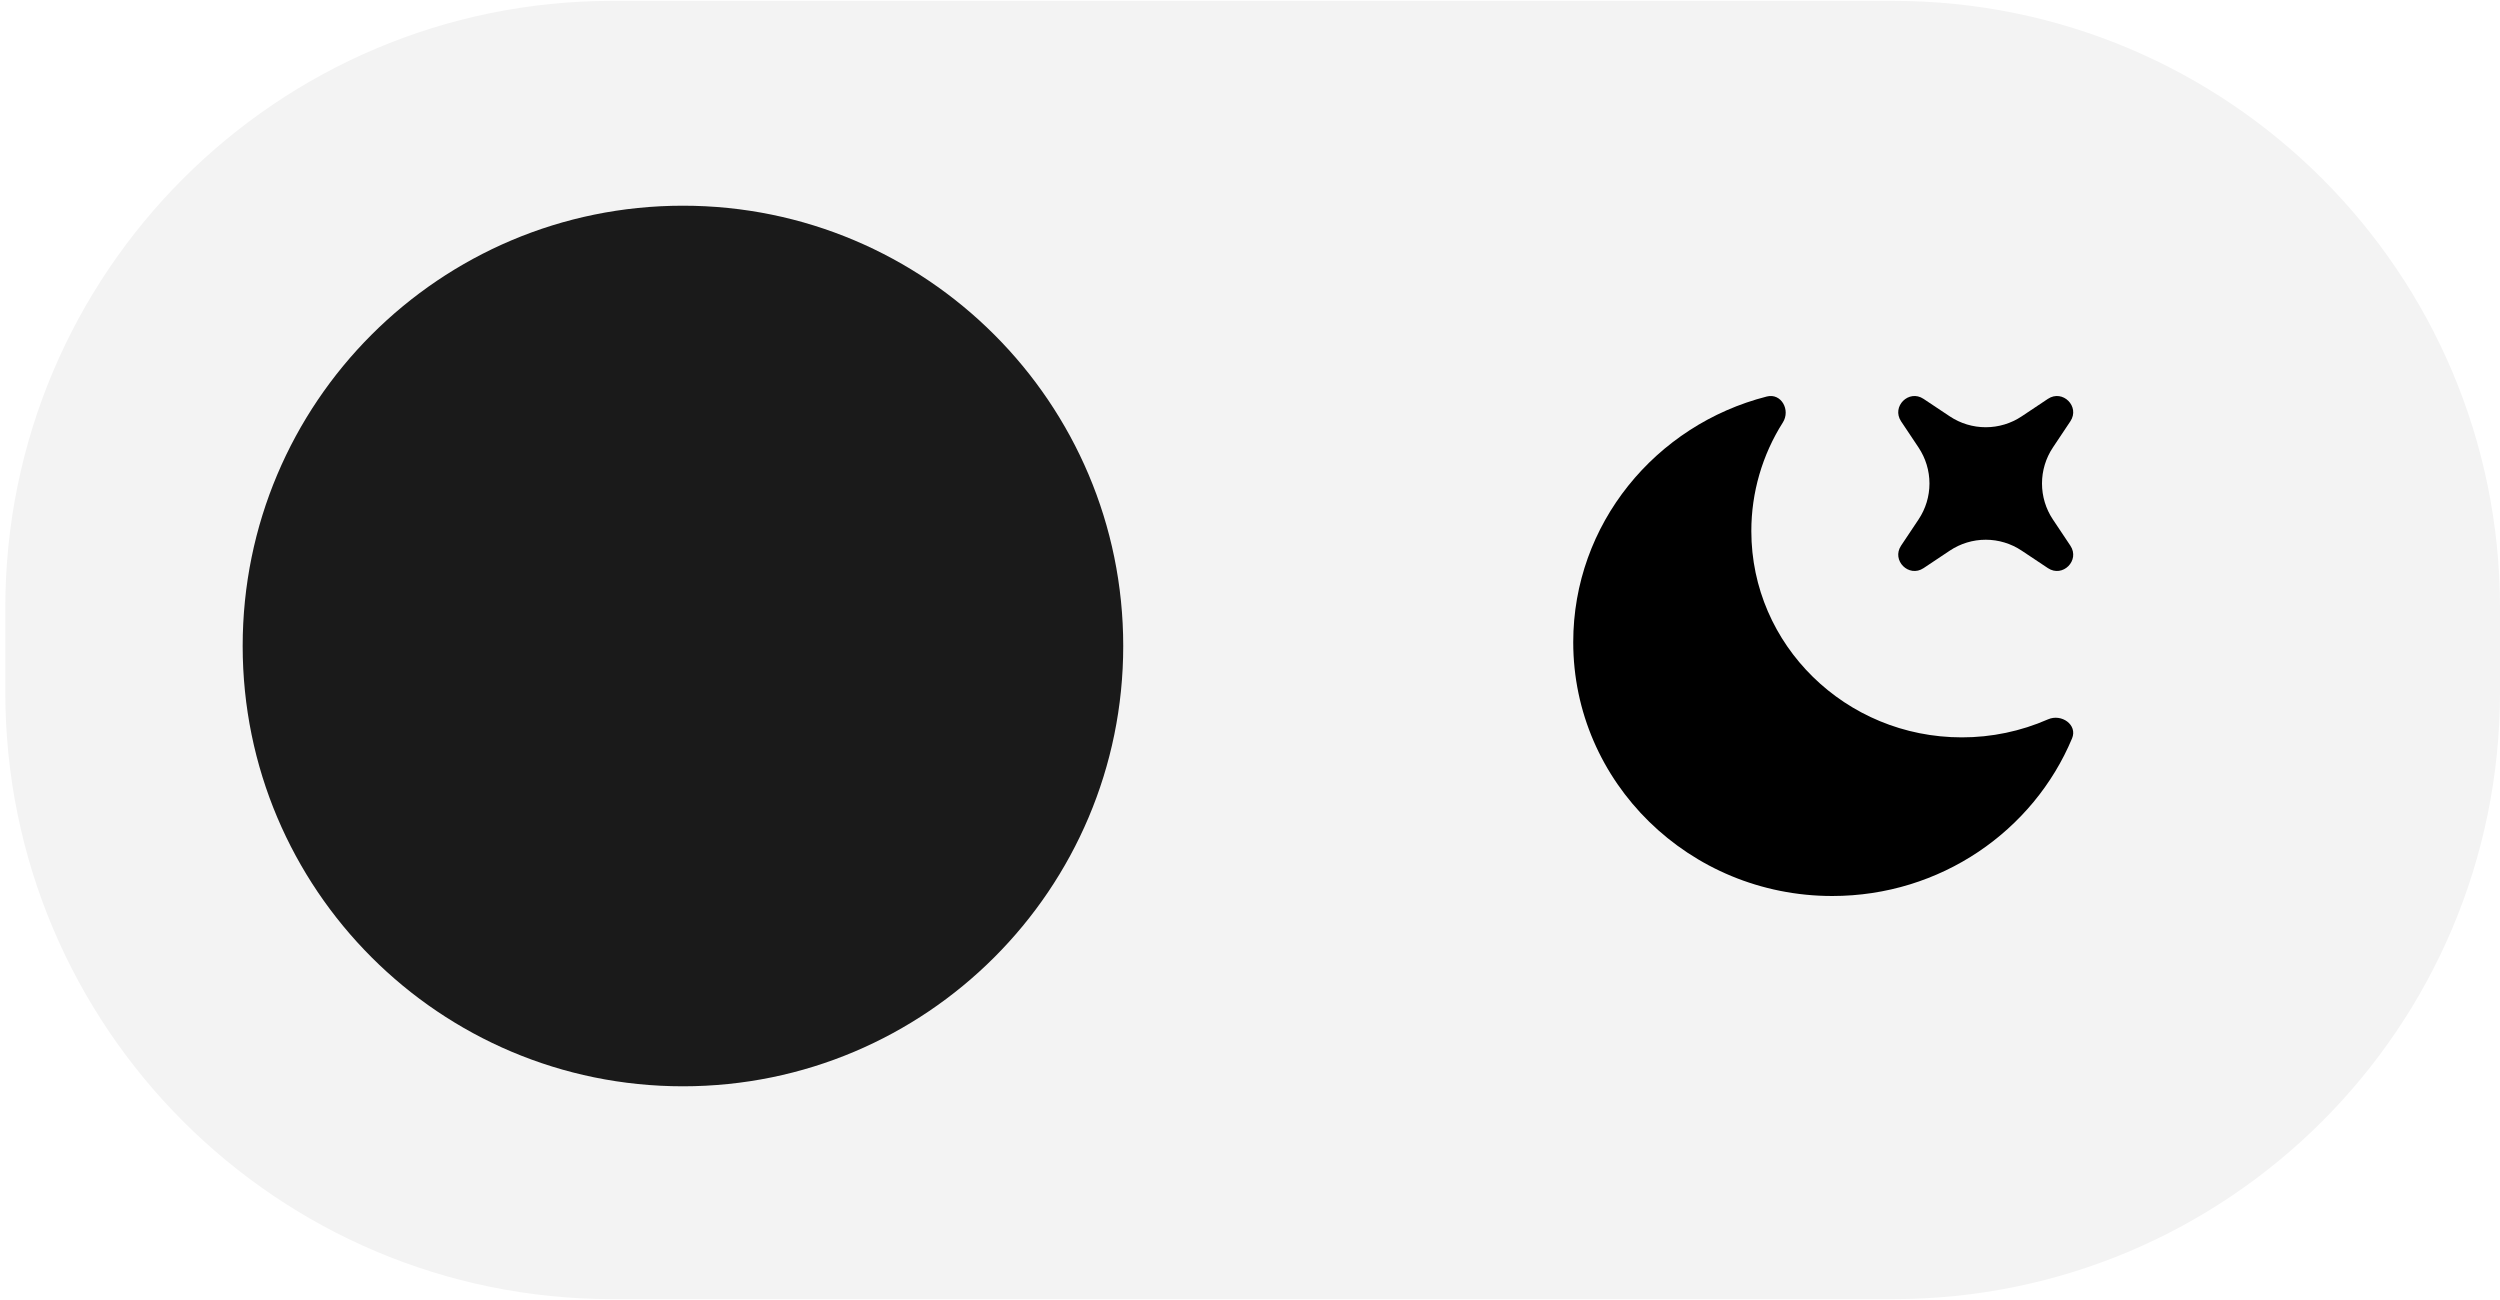 <svg width="75" height="39" viewBox="0 0 75 39" fill="none" xmlns="http://www.w3.org/2000/svg">
<path d="M56.788 0.026H18.371C8.312 0.026 0.159 8.18 0.159 18.238V20.762C0.159 30.82 8.312 38.974 18.371 38.974H56.788C66.846 38.974 75 30.82 75 20.762V18.238C75 8.18 66.846 0.026 56.788 0.026Z" fill="black" fill-opacity="0.05"/>
<path d="M20.488 32.589C27.783 32.589 33.697 26.675 33.697 19.38C33.697 12.085 27.783 6.171 20.488 6.171C13.193 6.171 7.28 12.085 7.28 19.38C7.28 26.675 13.193 32.589 20.488 32.589Z" fill="#1A1A1A"/>
<path d="M62.162 22.151C62.332 21.746 61.846 21.401 61.439 21.581C60.624 21.938 59.744 22.122 58.855 22.121C55.367 22.121 52.54 19.351 52.54 15.933C52.539 14.779 52.867 13.649 53.485 12.675C53.722 12.302 53.438 11.785 53.005 11.895C49.664 12.747 47.197 15.724 47.197 19.265C47.197 23.471 50.676 26.88 54.969 26.88C58.219 26.88 61.002 24.926 62.162 22.151Z" fill="black"/>
<path d="M57.706 11.966C57.264 11.671 56.738 12.197 57.032 12.639L57.557 13.426C57.77 13.746 57.884 14.121 57.884 14.505C57.884 14.889 57.77 15.264 57.557 15.583L57.032 16.37C56.738 16.812 57.265 17.339 57.707 17.044L58.494 16.519C58.813 16.306 59.188 16.192 59.572 16.192C59.956 16.192 60.331 16.306 60.65 16.519L61.438 17.044C61.88 17.339 62.406 16.812 62.111 16.37L61.586 15.583C61.373 15.264 61.26 14.889 61.26 14.505C61.26 14.121 61.373 13.746 61.586 13.426L62.111 12.639C62.406 12.197 61.88 11.671 61.437 11.966L60.65 12.491C60.331 12.704 59.956 12.817 59.572 12.817C59.188 12.817 58.813 12.704 58.494 12.491L57.706 11.966Z" fill="black"/>
</svg>
